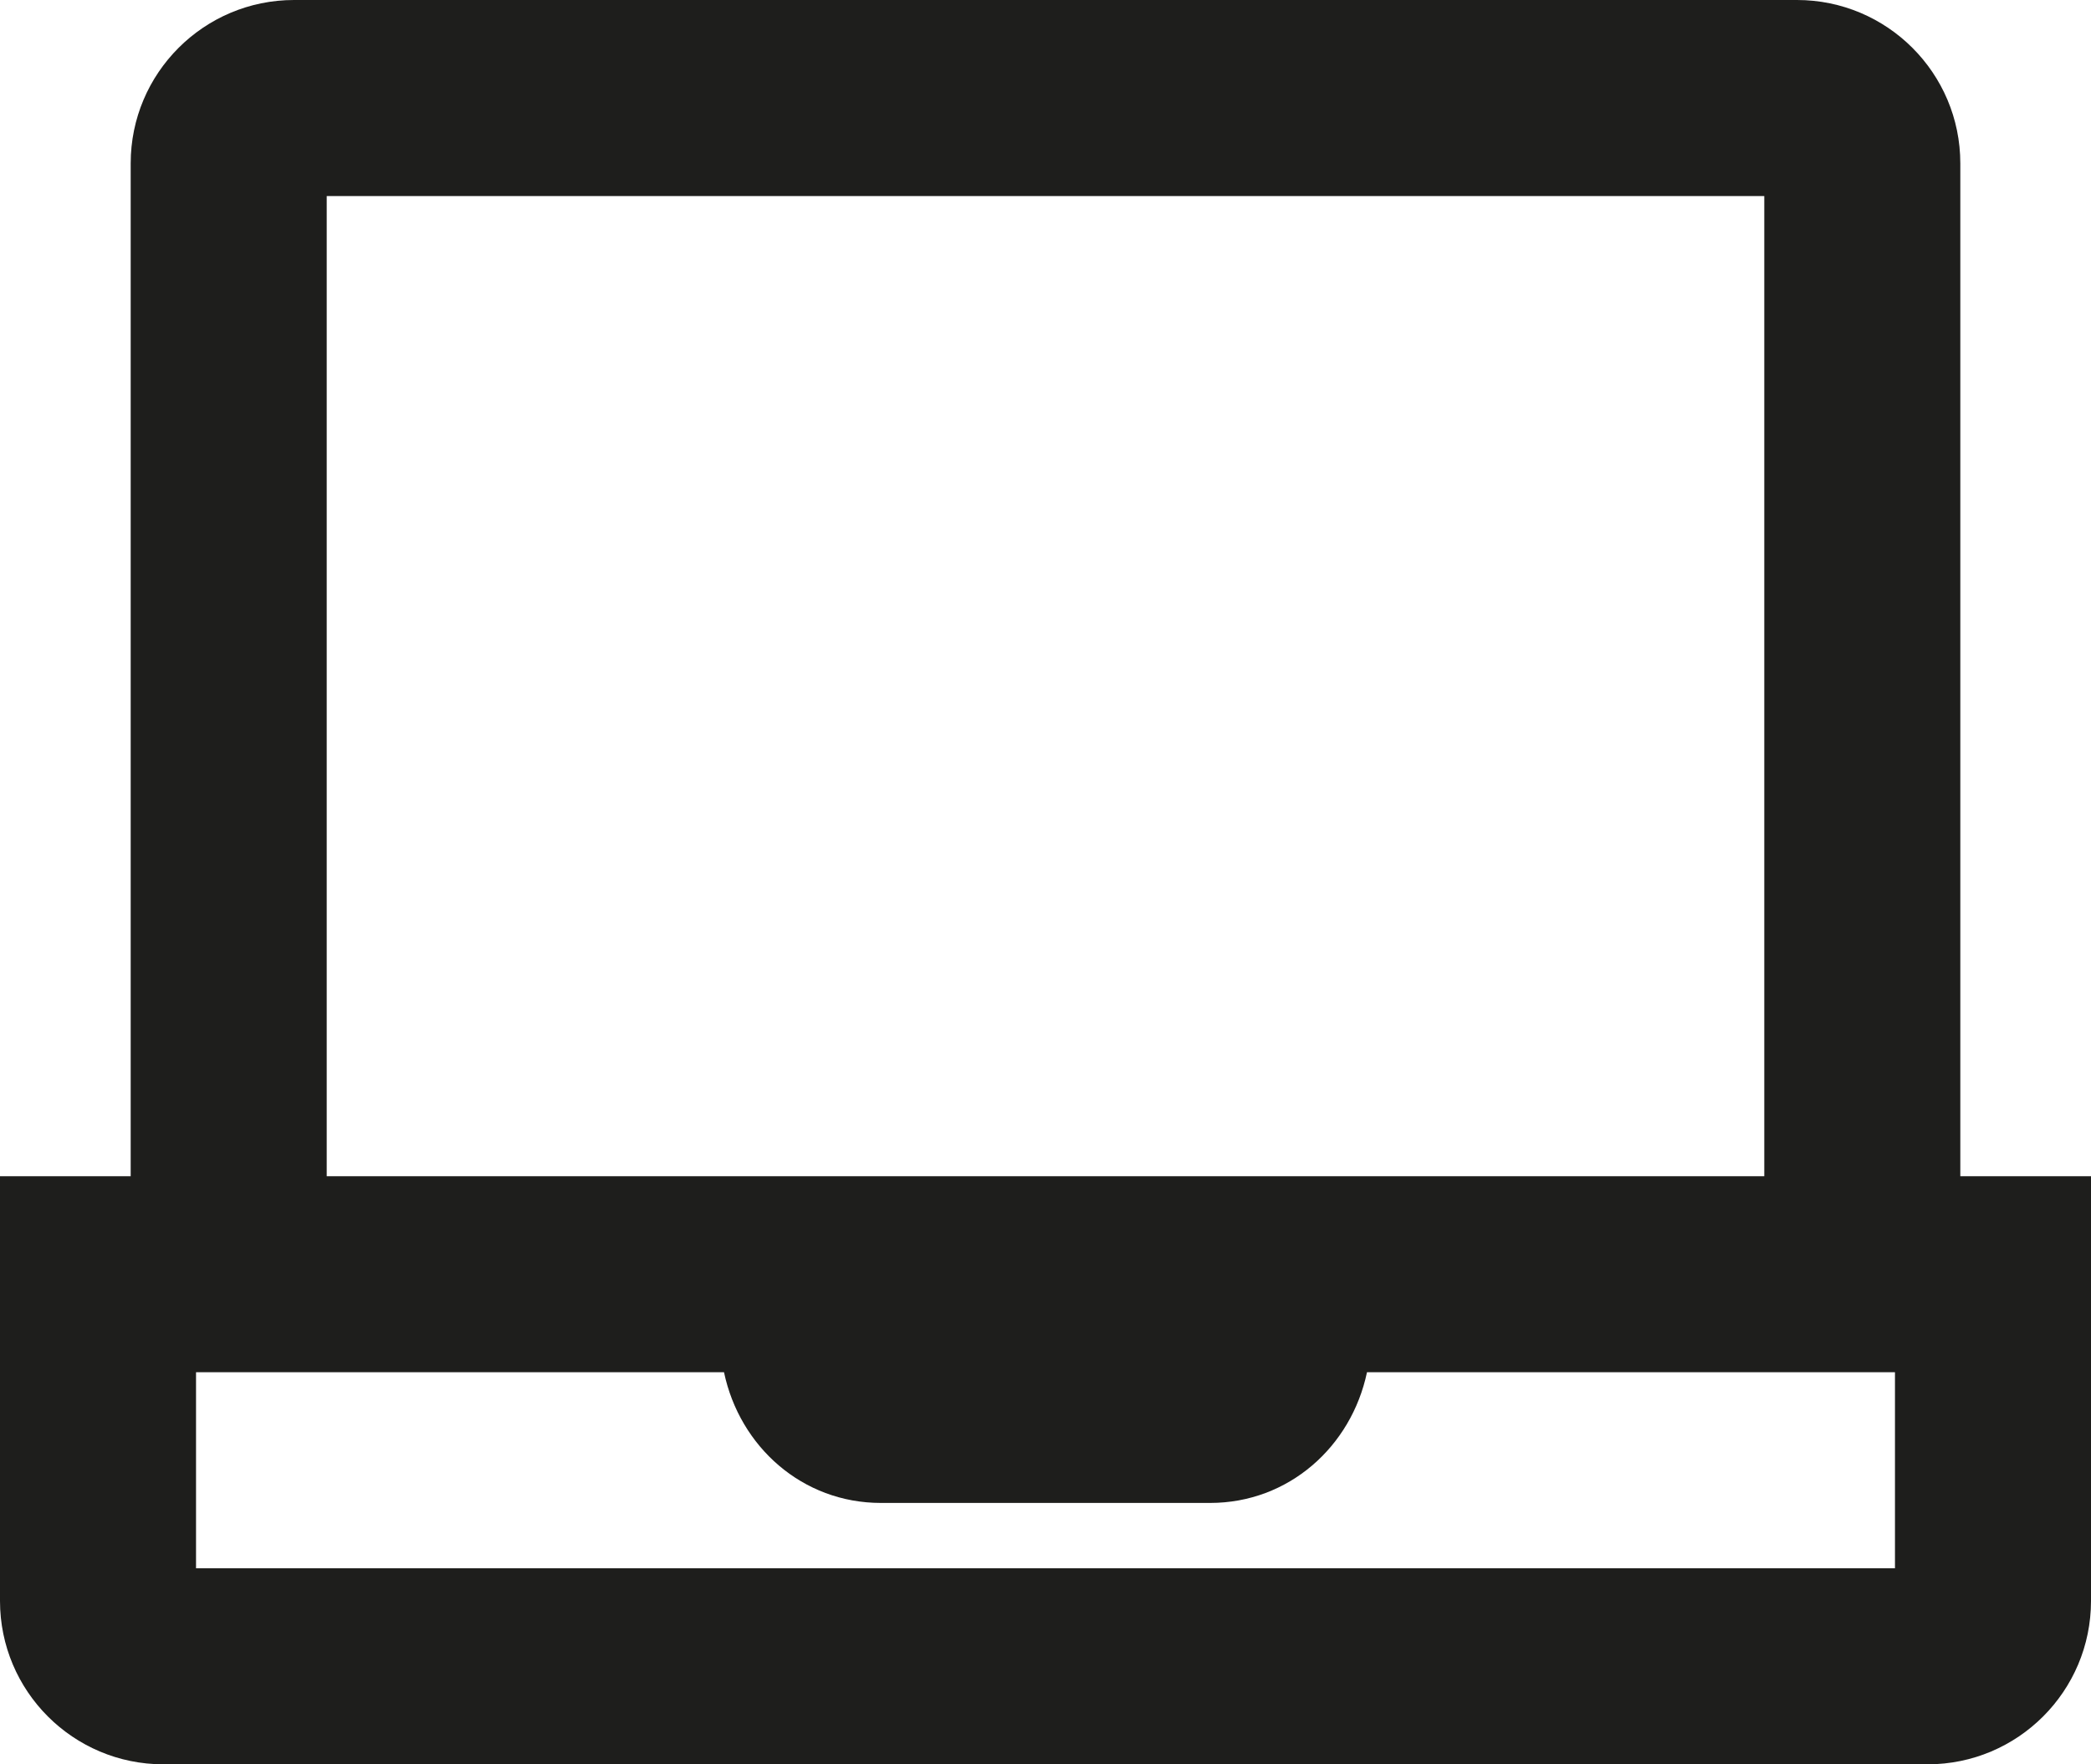 <?xml version="1.0" encoding="UTF-8"?>
<svg id="Ebene_2" xmlns="http://www.w3.org/2000/svg" viewBox="0 0 16 13.5">
  <defs>
    <style>
      .cls-1 {
        fill: #1e1e1c;
      }
    </style>
  </defs>
  <g id="_x33_219">
    <path class="cls-1" d="M15,9V1.25c0-.69-.56-1.25-1.25-1.25H2.25c-.69,0-1.25.56-1.25,1.25v7.75H0v3.25c0,.69.56,1.25,1.25,1.25h13.5c.69,0,1.25-.56,1.25-1.25v-3.25h-1ZM2.5,1.5h11v7.5H2.5V1.5ZM14.5,12H1.5v-1.5h4.04c.12.57.6,1,1.2,1h2.52c.6,0,1.08-.43,1.2-1h4.04v1.5Z"/>
  </g>
</svg>